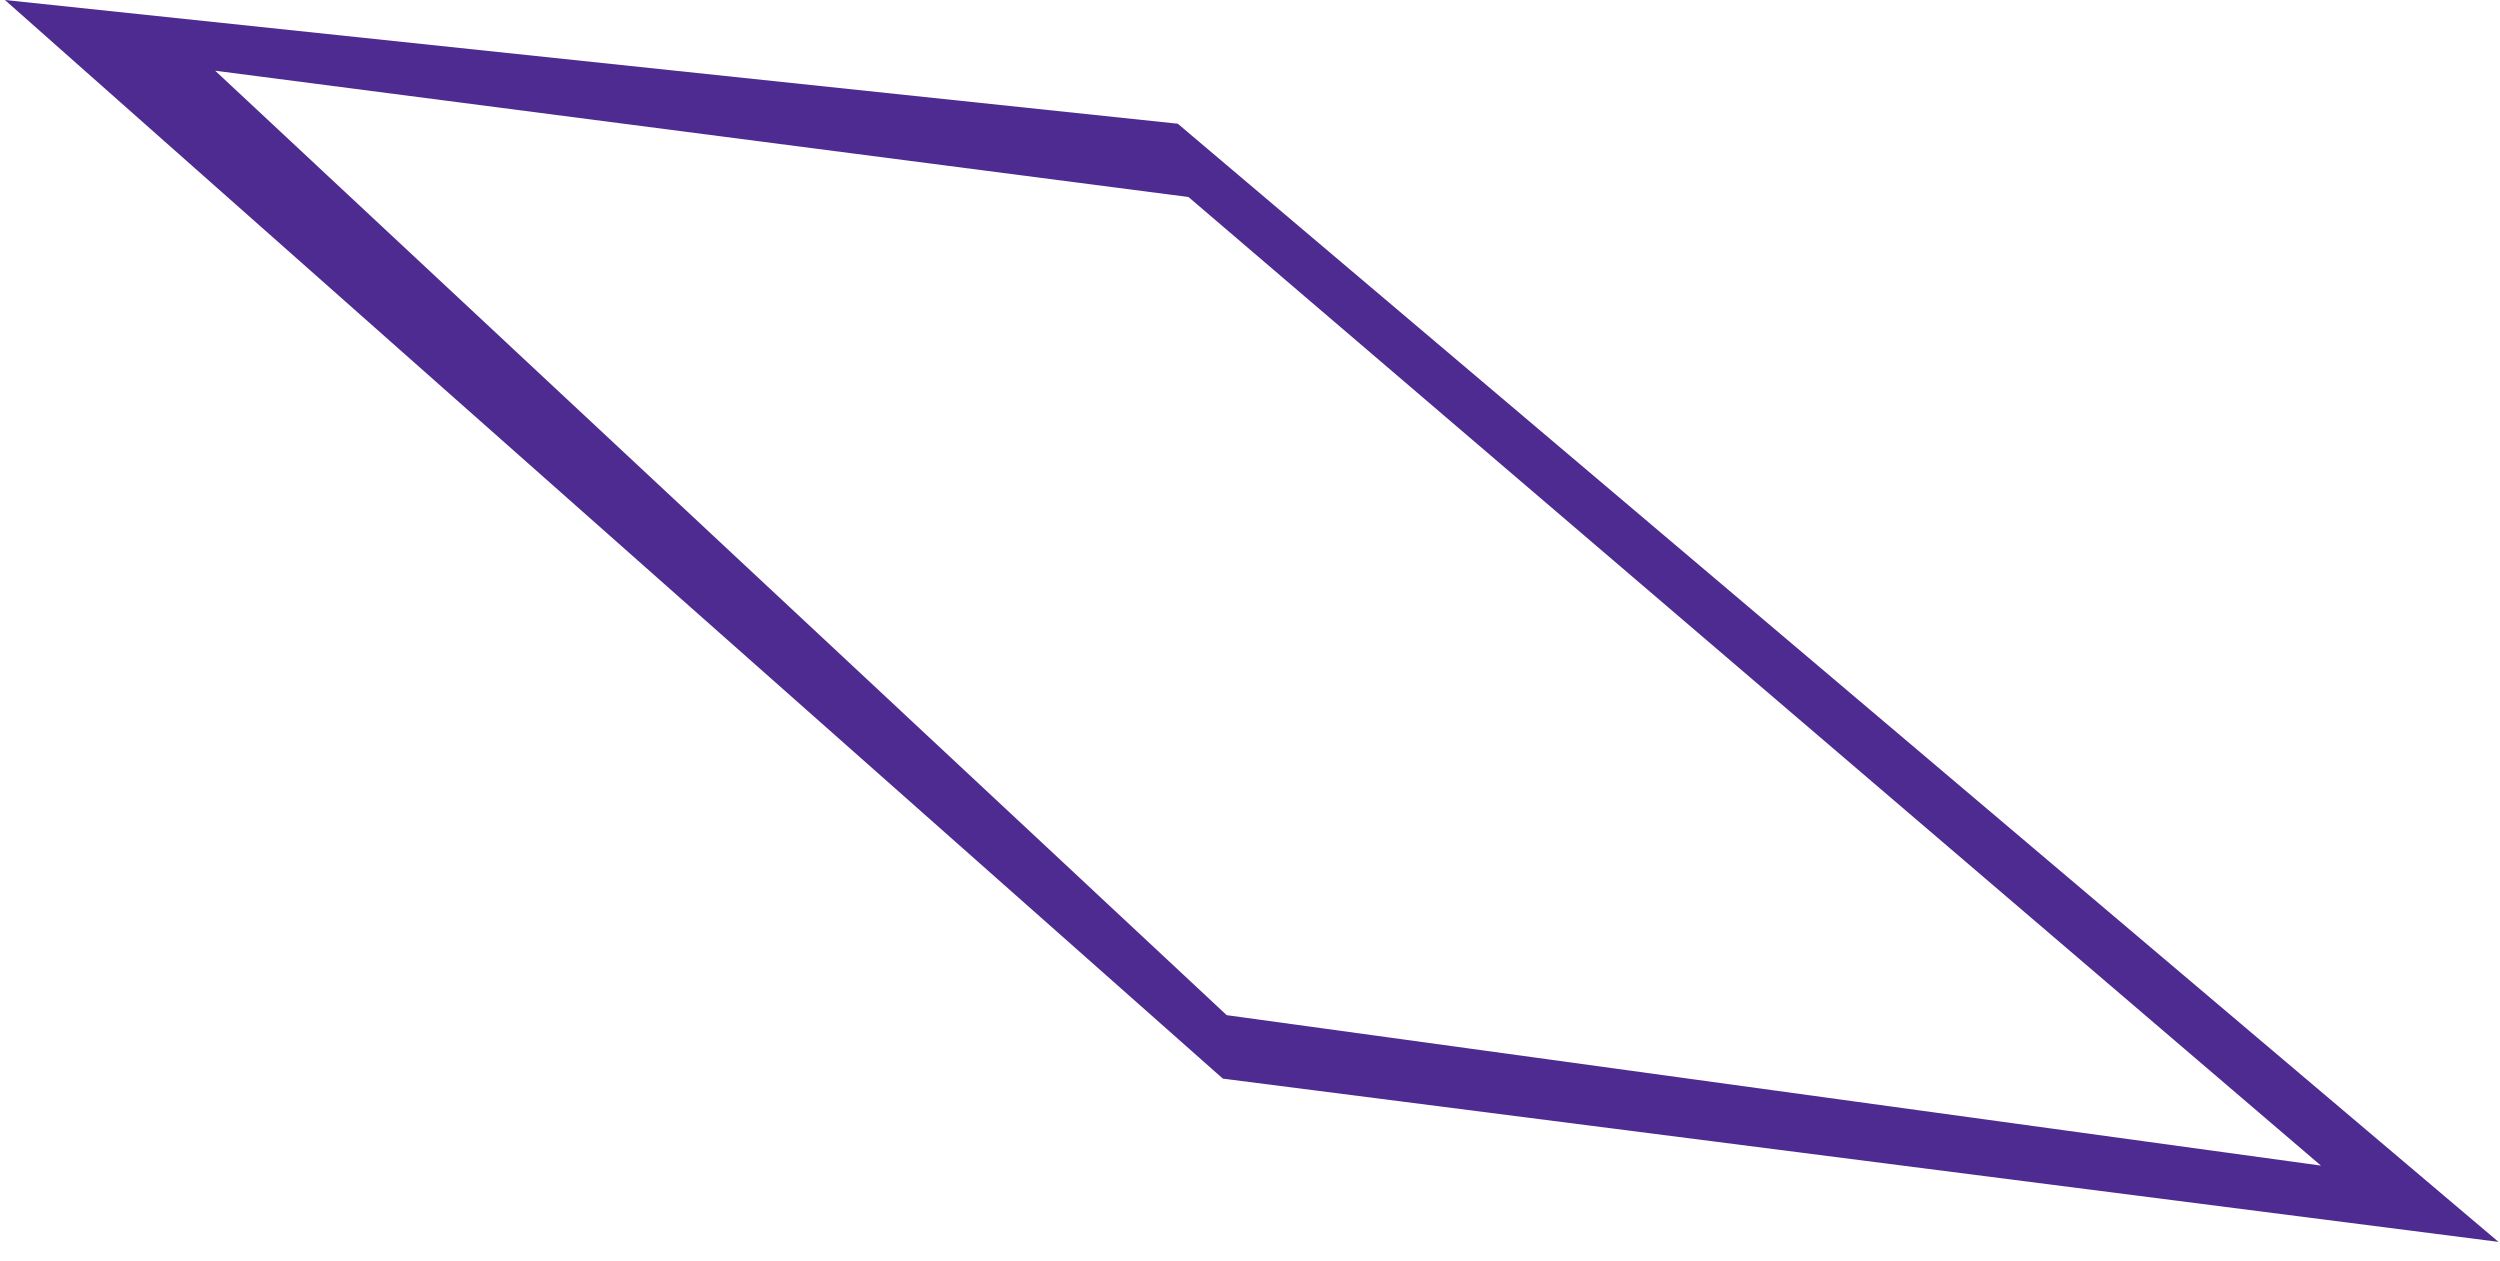 <svg width="117" height="59" fill="none" xmlns="http://www.w3.org/2000/svg"><path fill-rule="evenodd" clip-rule="evenodd" d="M55.12 5.79.23 0l57 50.48 59.7 7.64L55.12 5.79Zm2.29 41.72L10.07 3.31l45.55 5.91 53 45.33-51.21-7.04Z" fill="url('#paint0_linear_702_35')"/><defs><linearGradient id="paint0_linear_702_35" x1="23526.3" y1="18110.4" x2="24507.4" y2="16033" gradientUnits="userSpaceOnUse"><stop stop-color="#590E86"/><stop offset=".98" stop-color="#4D2B90"/></linearGradient></defs></svg>